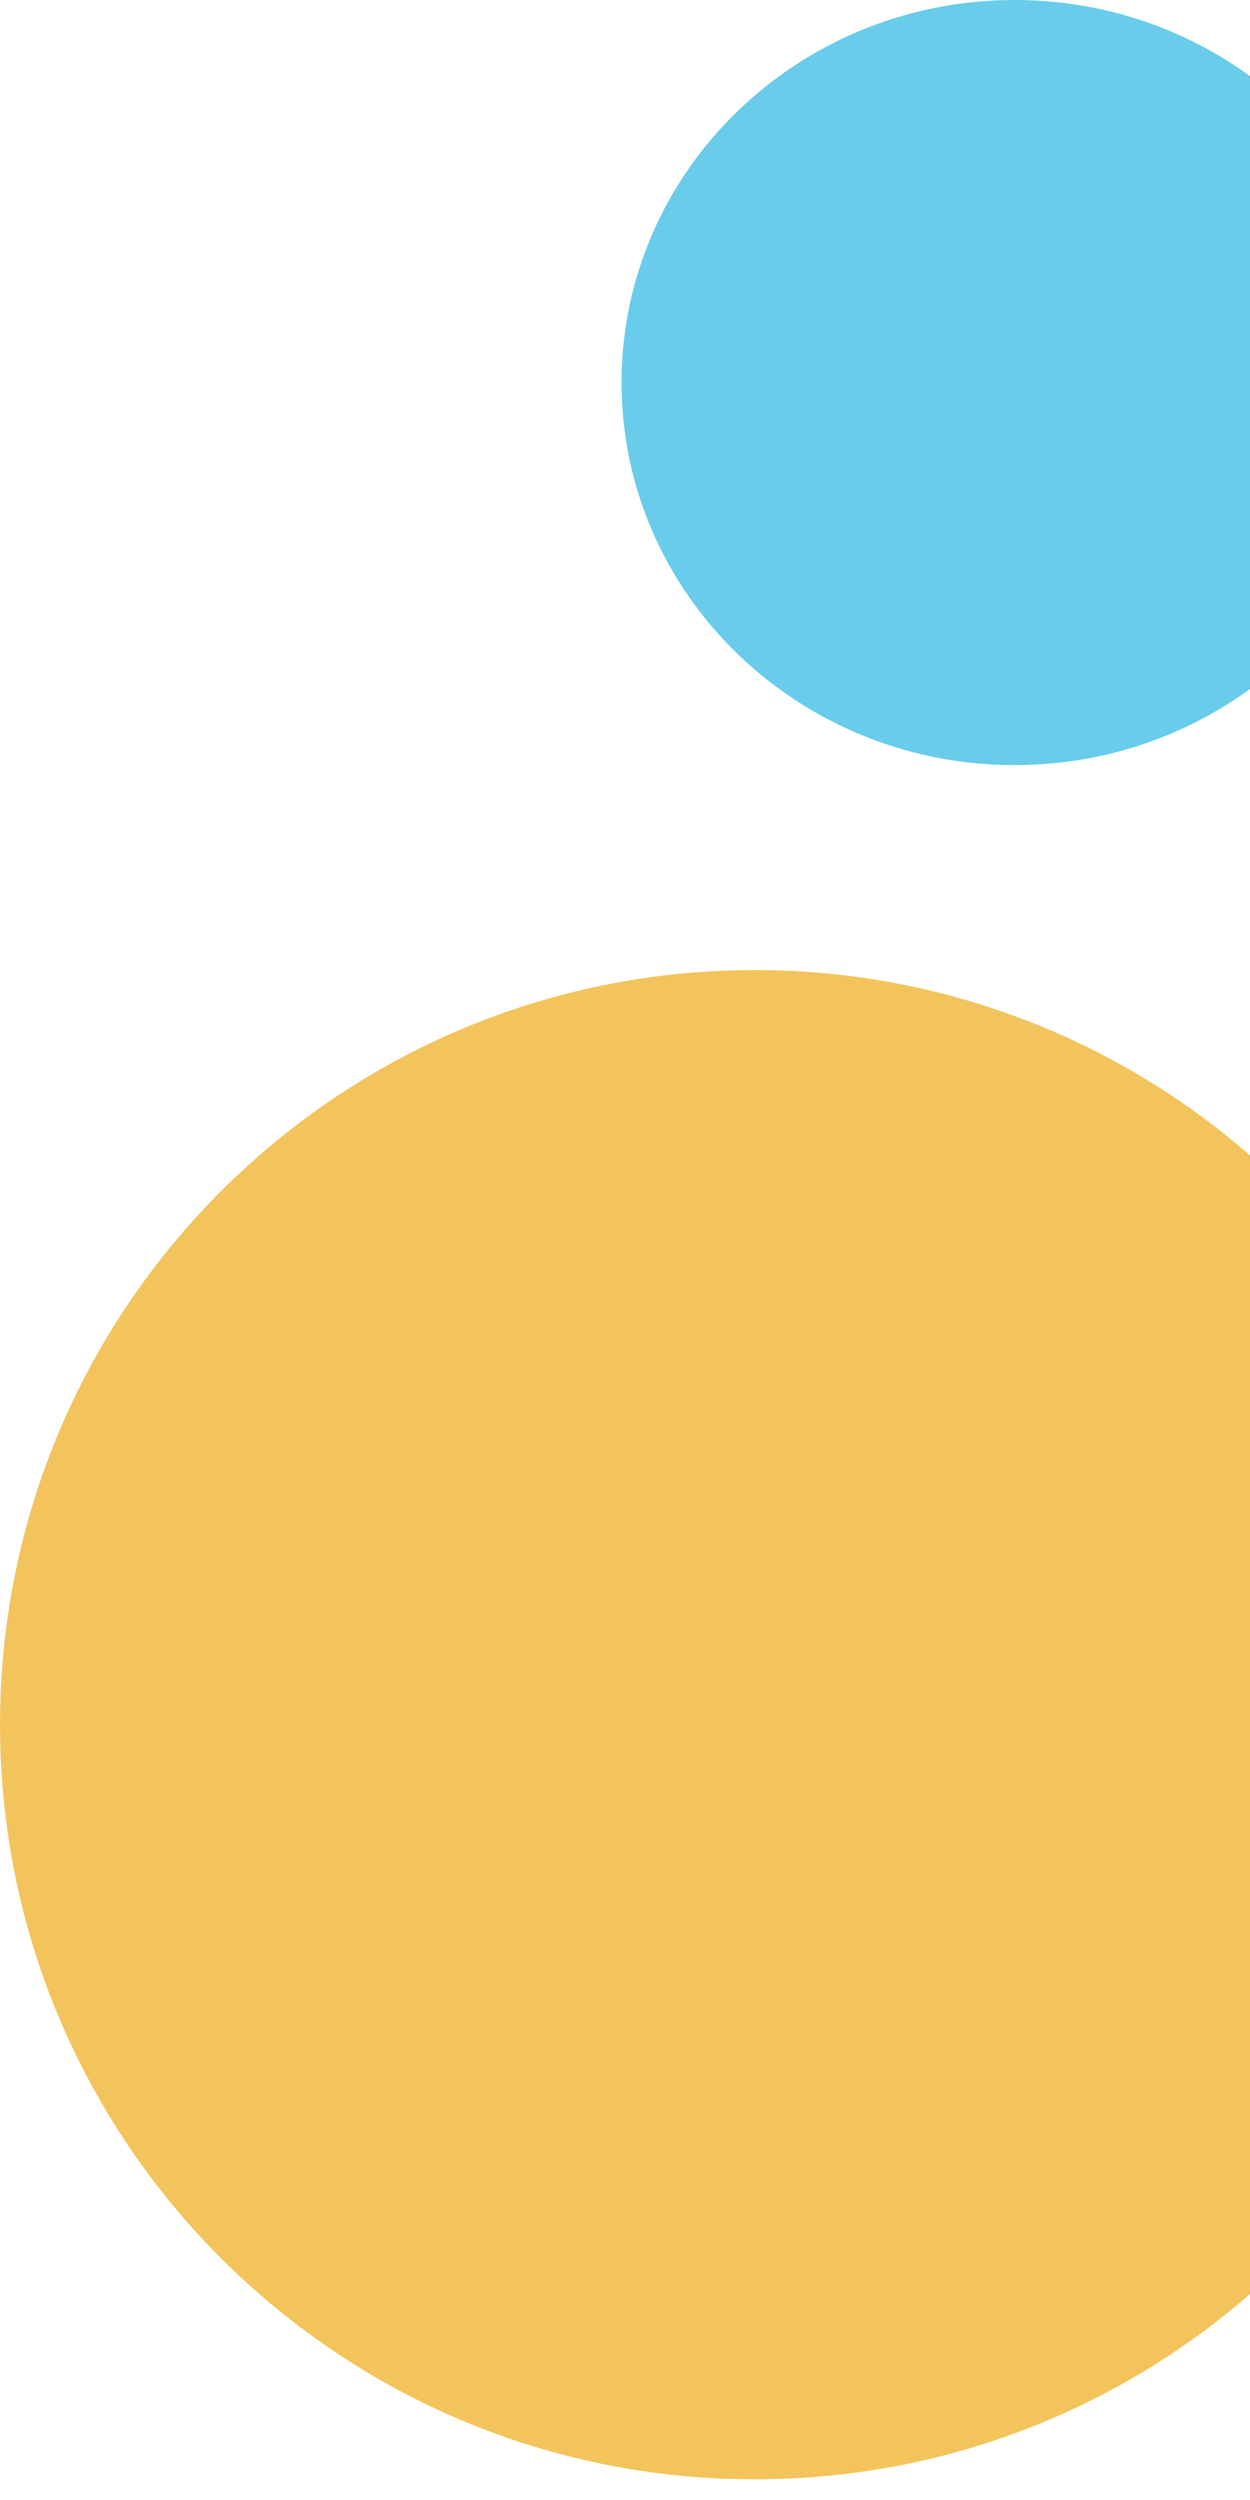 <svg width="56" height="112" viewBox="0 0 56 112" fill="none" xmlns="http://www.w3.org/2000/svg">
<path d="M45.454 -2.21185e-05C35.73 -2.16934e-05 27.846 7.673 27.846 17.14C27.846 26.604 35.729 34.277 45.454 34.277C55.179 34.277 63.062 26.605 63.062 17.14C63.062 7.673 55.179 -2.25436e-05 45.454 -2.21185e-05Z" fill="#68CCEA"/>
<path d="M33.809 43.459C15.137 43.459 0.002 58.595 0.002 77.267C0.002 95.937 15.137 111.074 33.809 111.074C52.481 111.074 67.617 95.937 67.617 77.267C67.617 58.595 52.48 43.459 33.809 43.459Z" fill="#F2C45B"/>
</svg>
